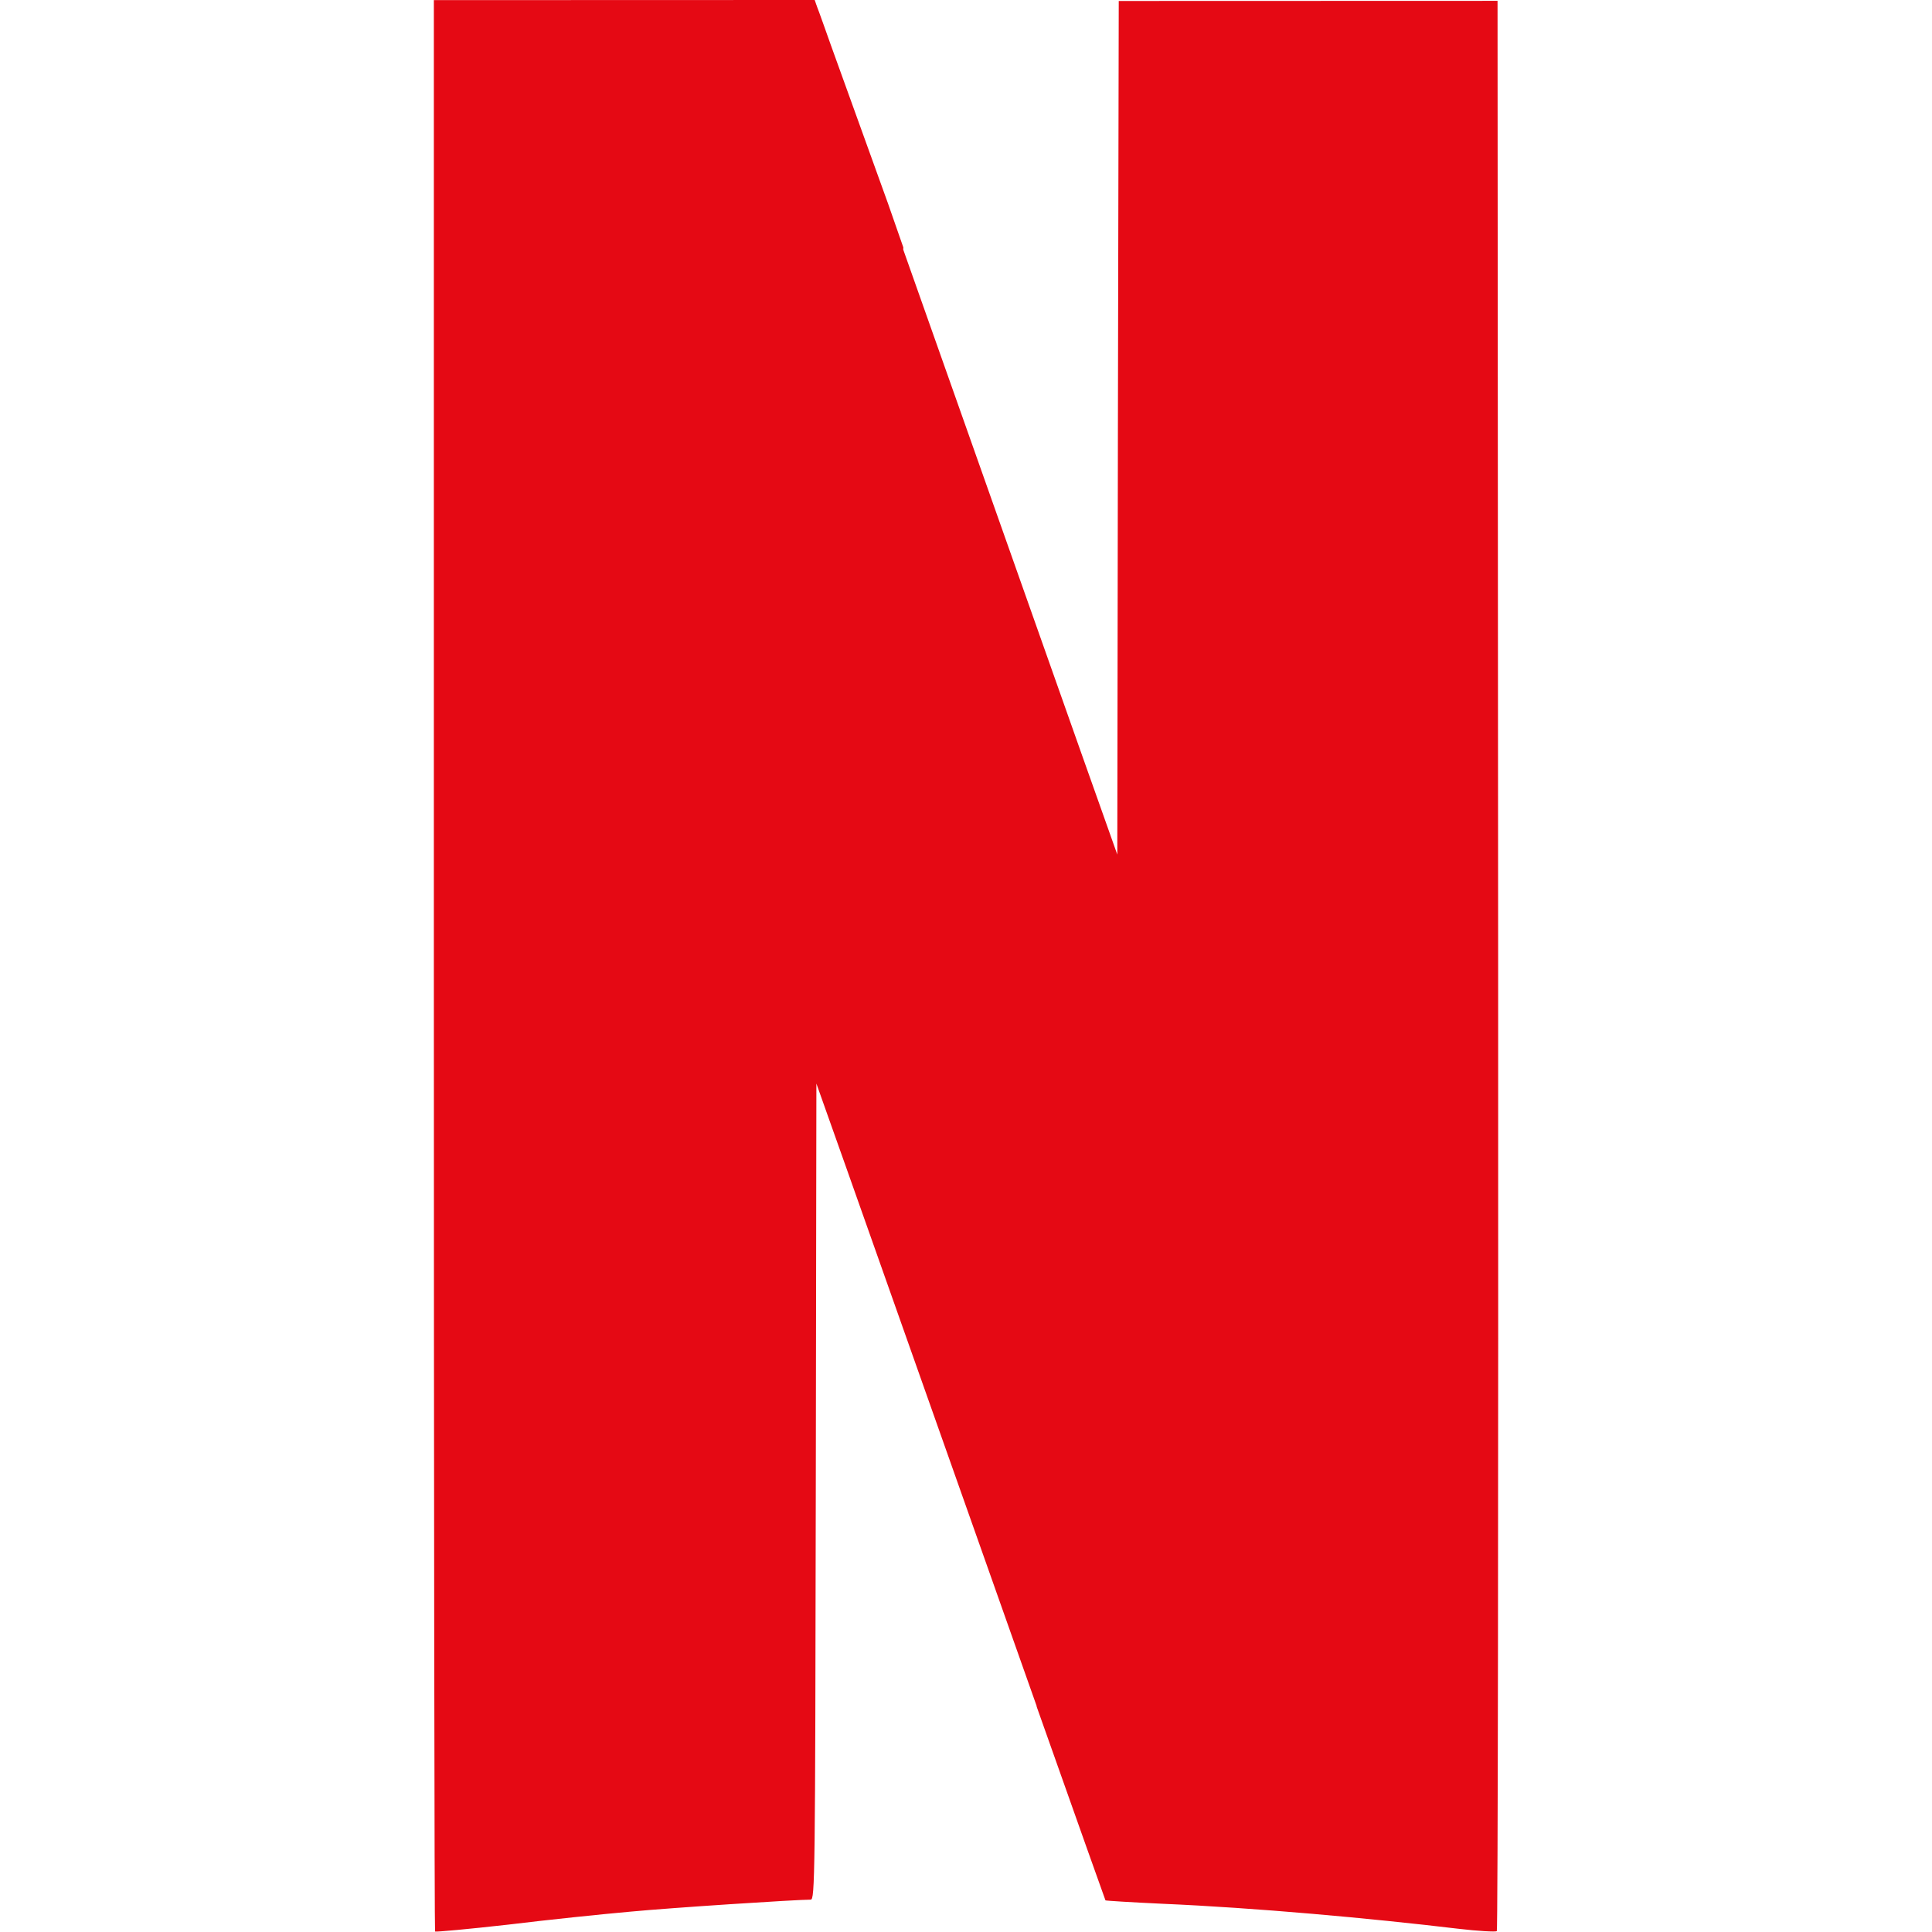 <!-- Generated by IcoMoon.io -->
<svg version="1.1" xmlns="http://www.w3.org/2000/svg" width="16" height="16" viewBox="0 0 16 16">
<title>netflix</title>
<path fill="#e50914" d="M3.593 0.003l3.167 8.973v-0.005l0.251 0.707c1.392 3.939 2.14 6.050 2.144 6.055 0.003 0 0.213 0.013 0.468 0.027 0.771 0.033 1.727 0.12 2.451 0.207 0.167 0.020 0.311 0.027 0.32 0.020l-3.14-8.907-0.291-0.82-1.615-4.567c-0.307-0.867-0.567-1.605-0.58-1.633l-0.021-0.059zM9.265 0.008l-0.007 3.537-0.005 3.537-0.291-0.821v-0.001l-0.377 7.873c0.37 1.045 0.568 1.602 0.57 1.605s0.213 0.016 0.468 0.028c0.771 0.033 1.727 0.12 2.453 0.207 0.167 0.020 0.311 0.027 0.32 0.020s0.013-3.613 0.011-8.007l-0.005-7.979zM3.593 0.001v7.993c0 4.396 0.005 7.997 0.010 8.002s0.277-0.020 0.605-0.057c0.327-0.040 0.78-0.087 1.007-0.107 0.345-0.033 1.379-0.1 1.499-0.1 0.035 0 0.037-0.18 0.042-3.387l0.005-3.387 0.253 0.707 0.087 0.251 0.38-7.867-0.127-0.364-0.587-1.627-0.020-0.058z"></path>
</svg>
